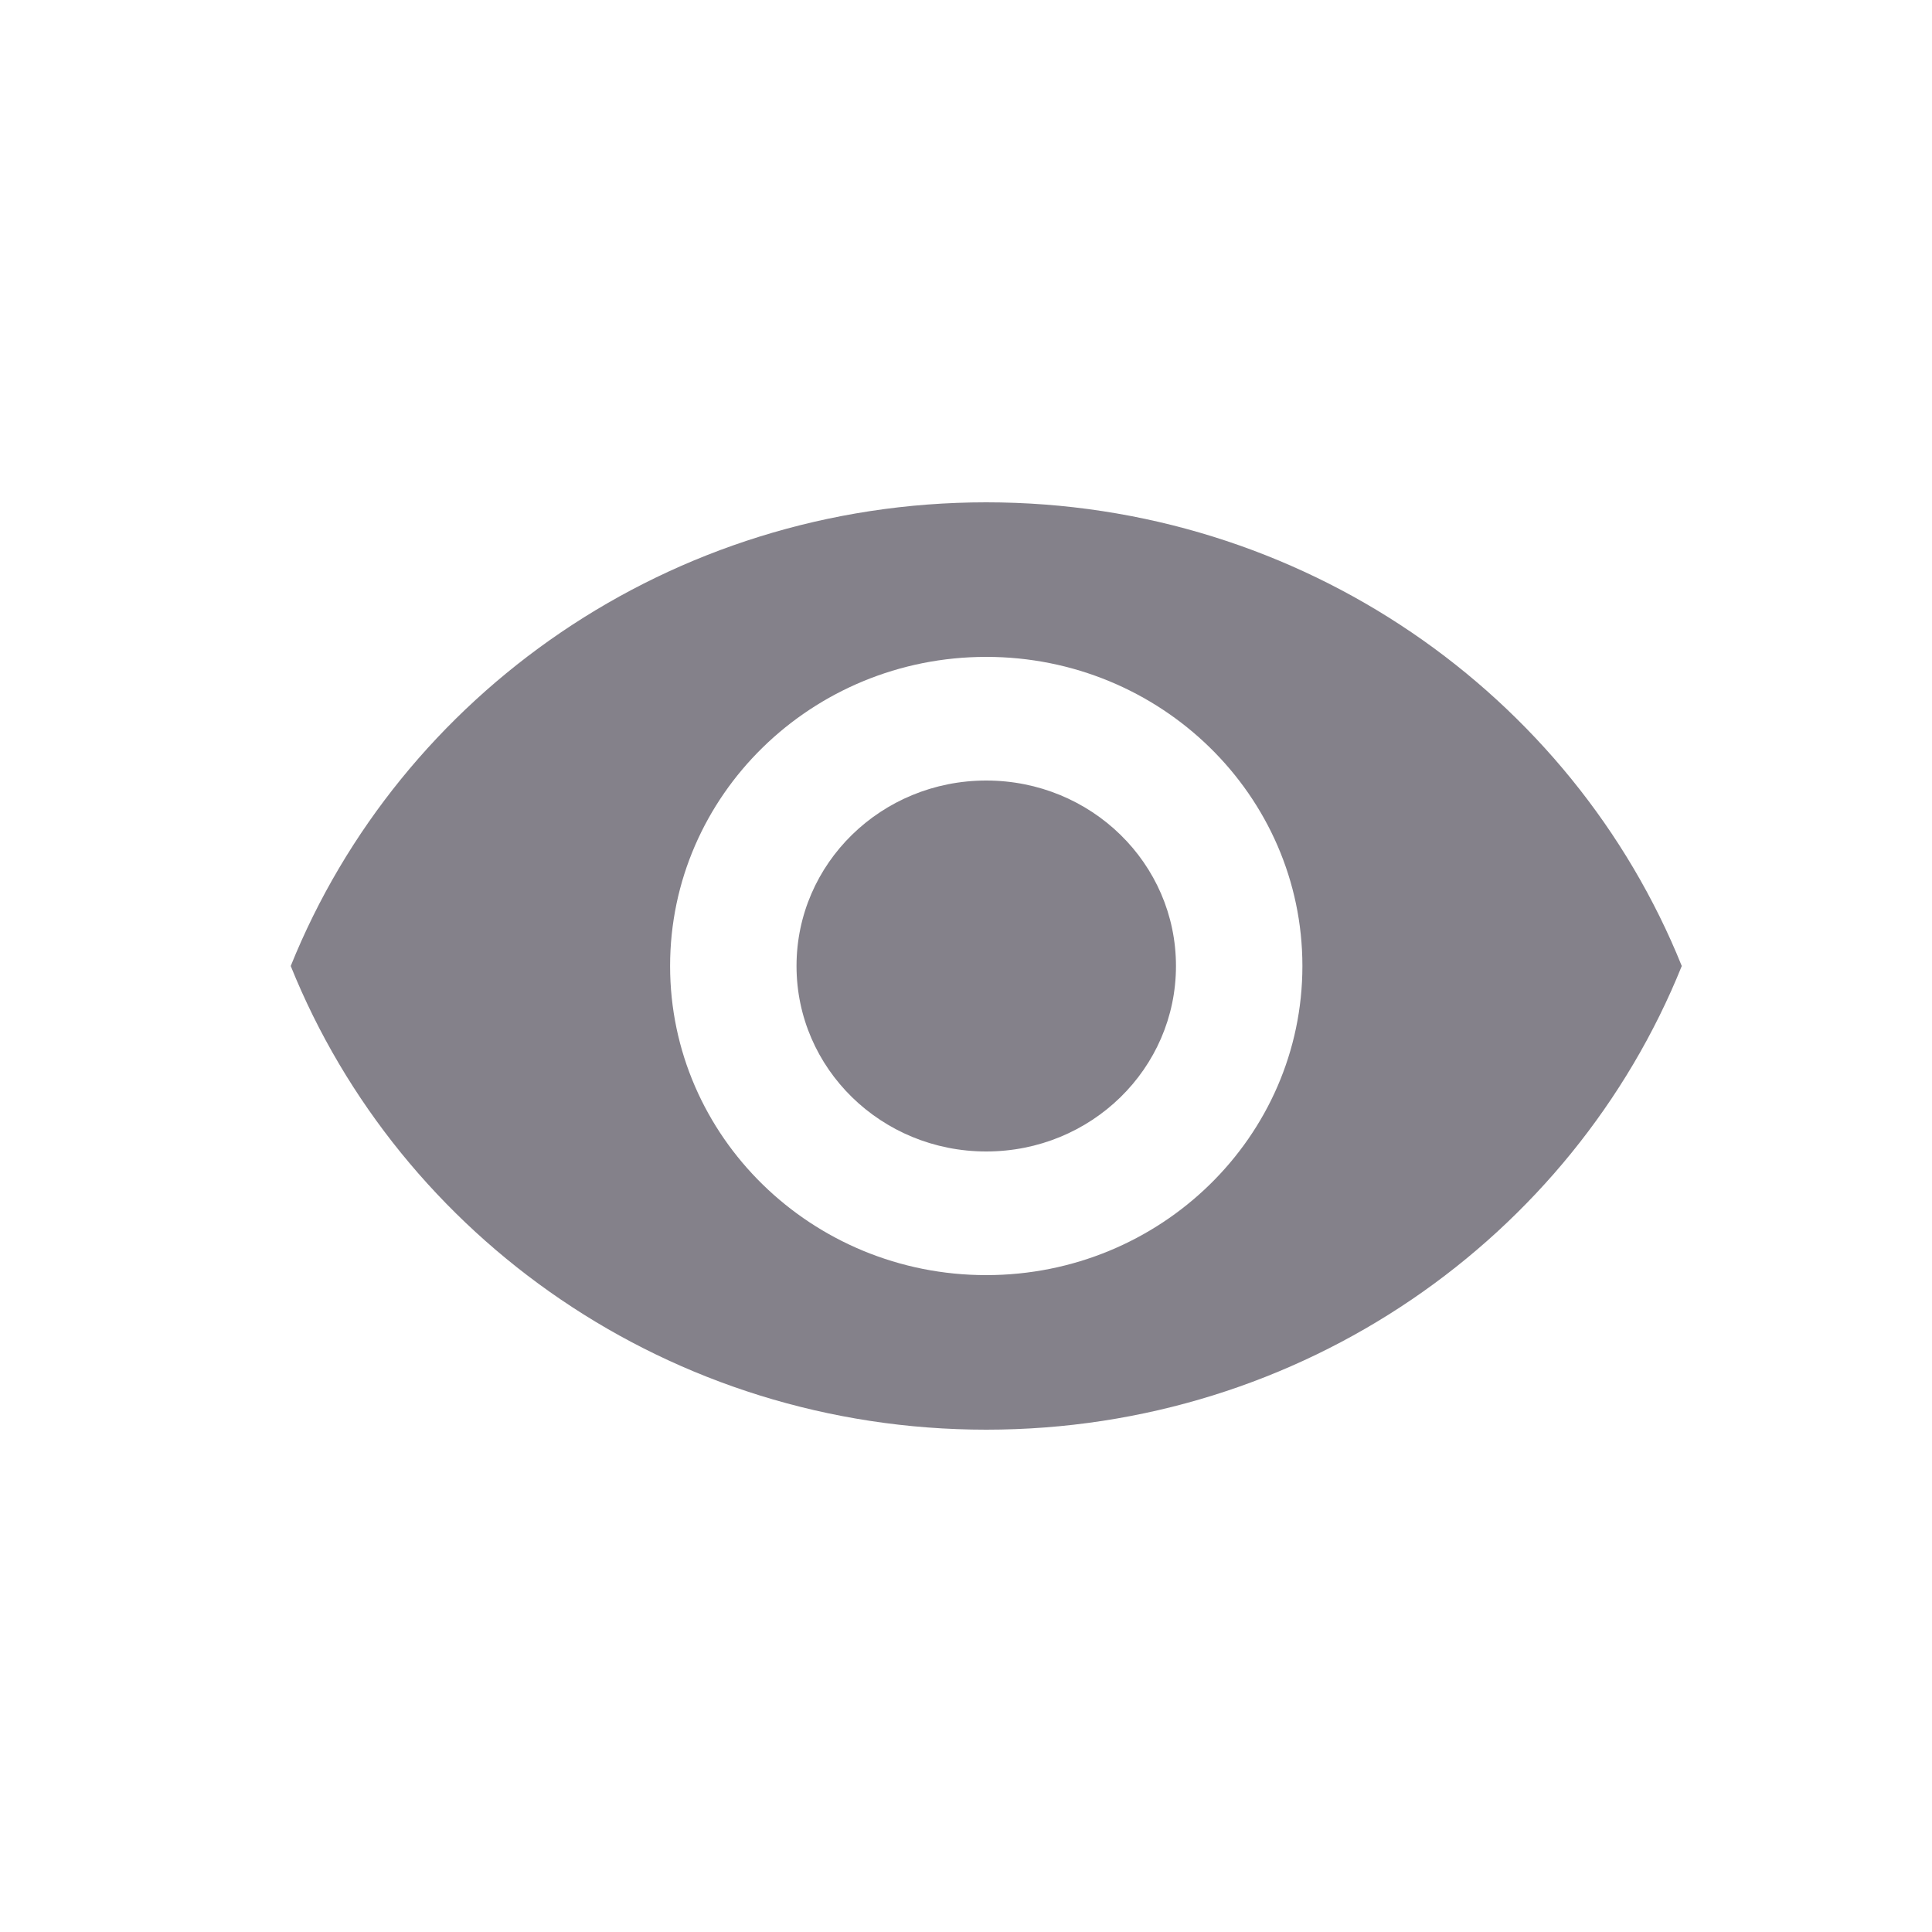 <?xml version="1.0" encoding="UTF-8"?>
<svg width="25px" height="25px" viewBox="0 0 25 25" version="1.1" xmlns="http://www.w3.org/2000/svg" xmlns:xlink="http://www.w3.org/1999/xlink">
    <title>ic_eye</title>
    <g id="card_B" stroke="none" stroke-width="1" fill="none" fill-rule="evenodd">
        <g id="card_B-0.2---sign-in" transform="translate(-868, -450)">
            <g id="Card" transform="translate(452, 236)">
                <g id="Form" transform="translate(82.762, 202.5)">
                    <g id="ic_eye" transform="translate(334, 12)">
                        <polygon id="Bounds" points="0 0 24 0 24 24 0 24"></polygon>
                        <path d="M12,6 C7.909,6 4.415,8.488 3,12 C4.415,15.512 7.909,18 12,18 C16.091,18 19.585,15.512 21,12 C19.585,8.488 16.091,6 12,6 L12,6 Z M12,16 C9.742,16 7.909,14.208 7.909,12 C7.909,9.792 9.742,8 12,8 C14.258,8 16.091,9.792 16.091,12 C16.091,14.208 14.258,16 12,16 L12,16 Z M12,9.6 C10.642,9.6 9.545,10.672 9.545,12 C9.545,13.328 10.642,14.4 12,14.4 C13.358,14.4 14.455,13.328 14.455,12 C14.455,10.672 13.358,9.6 12,9.6 L12,9.6 Z" id="Shape" fill="#84818A"></path>
                    </g>
                </g>
            </g>
        </g>
    </g>
</svg>